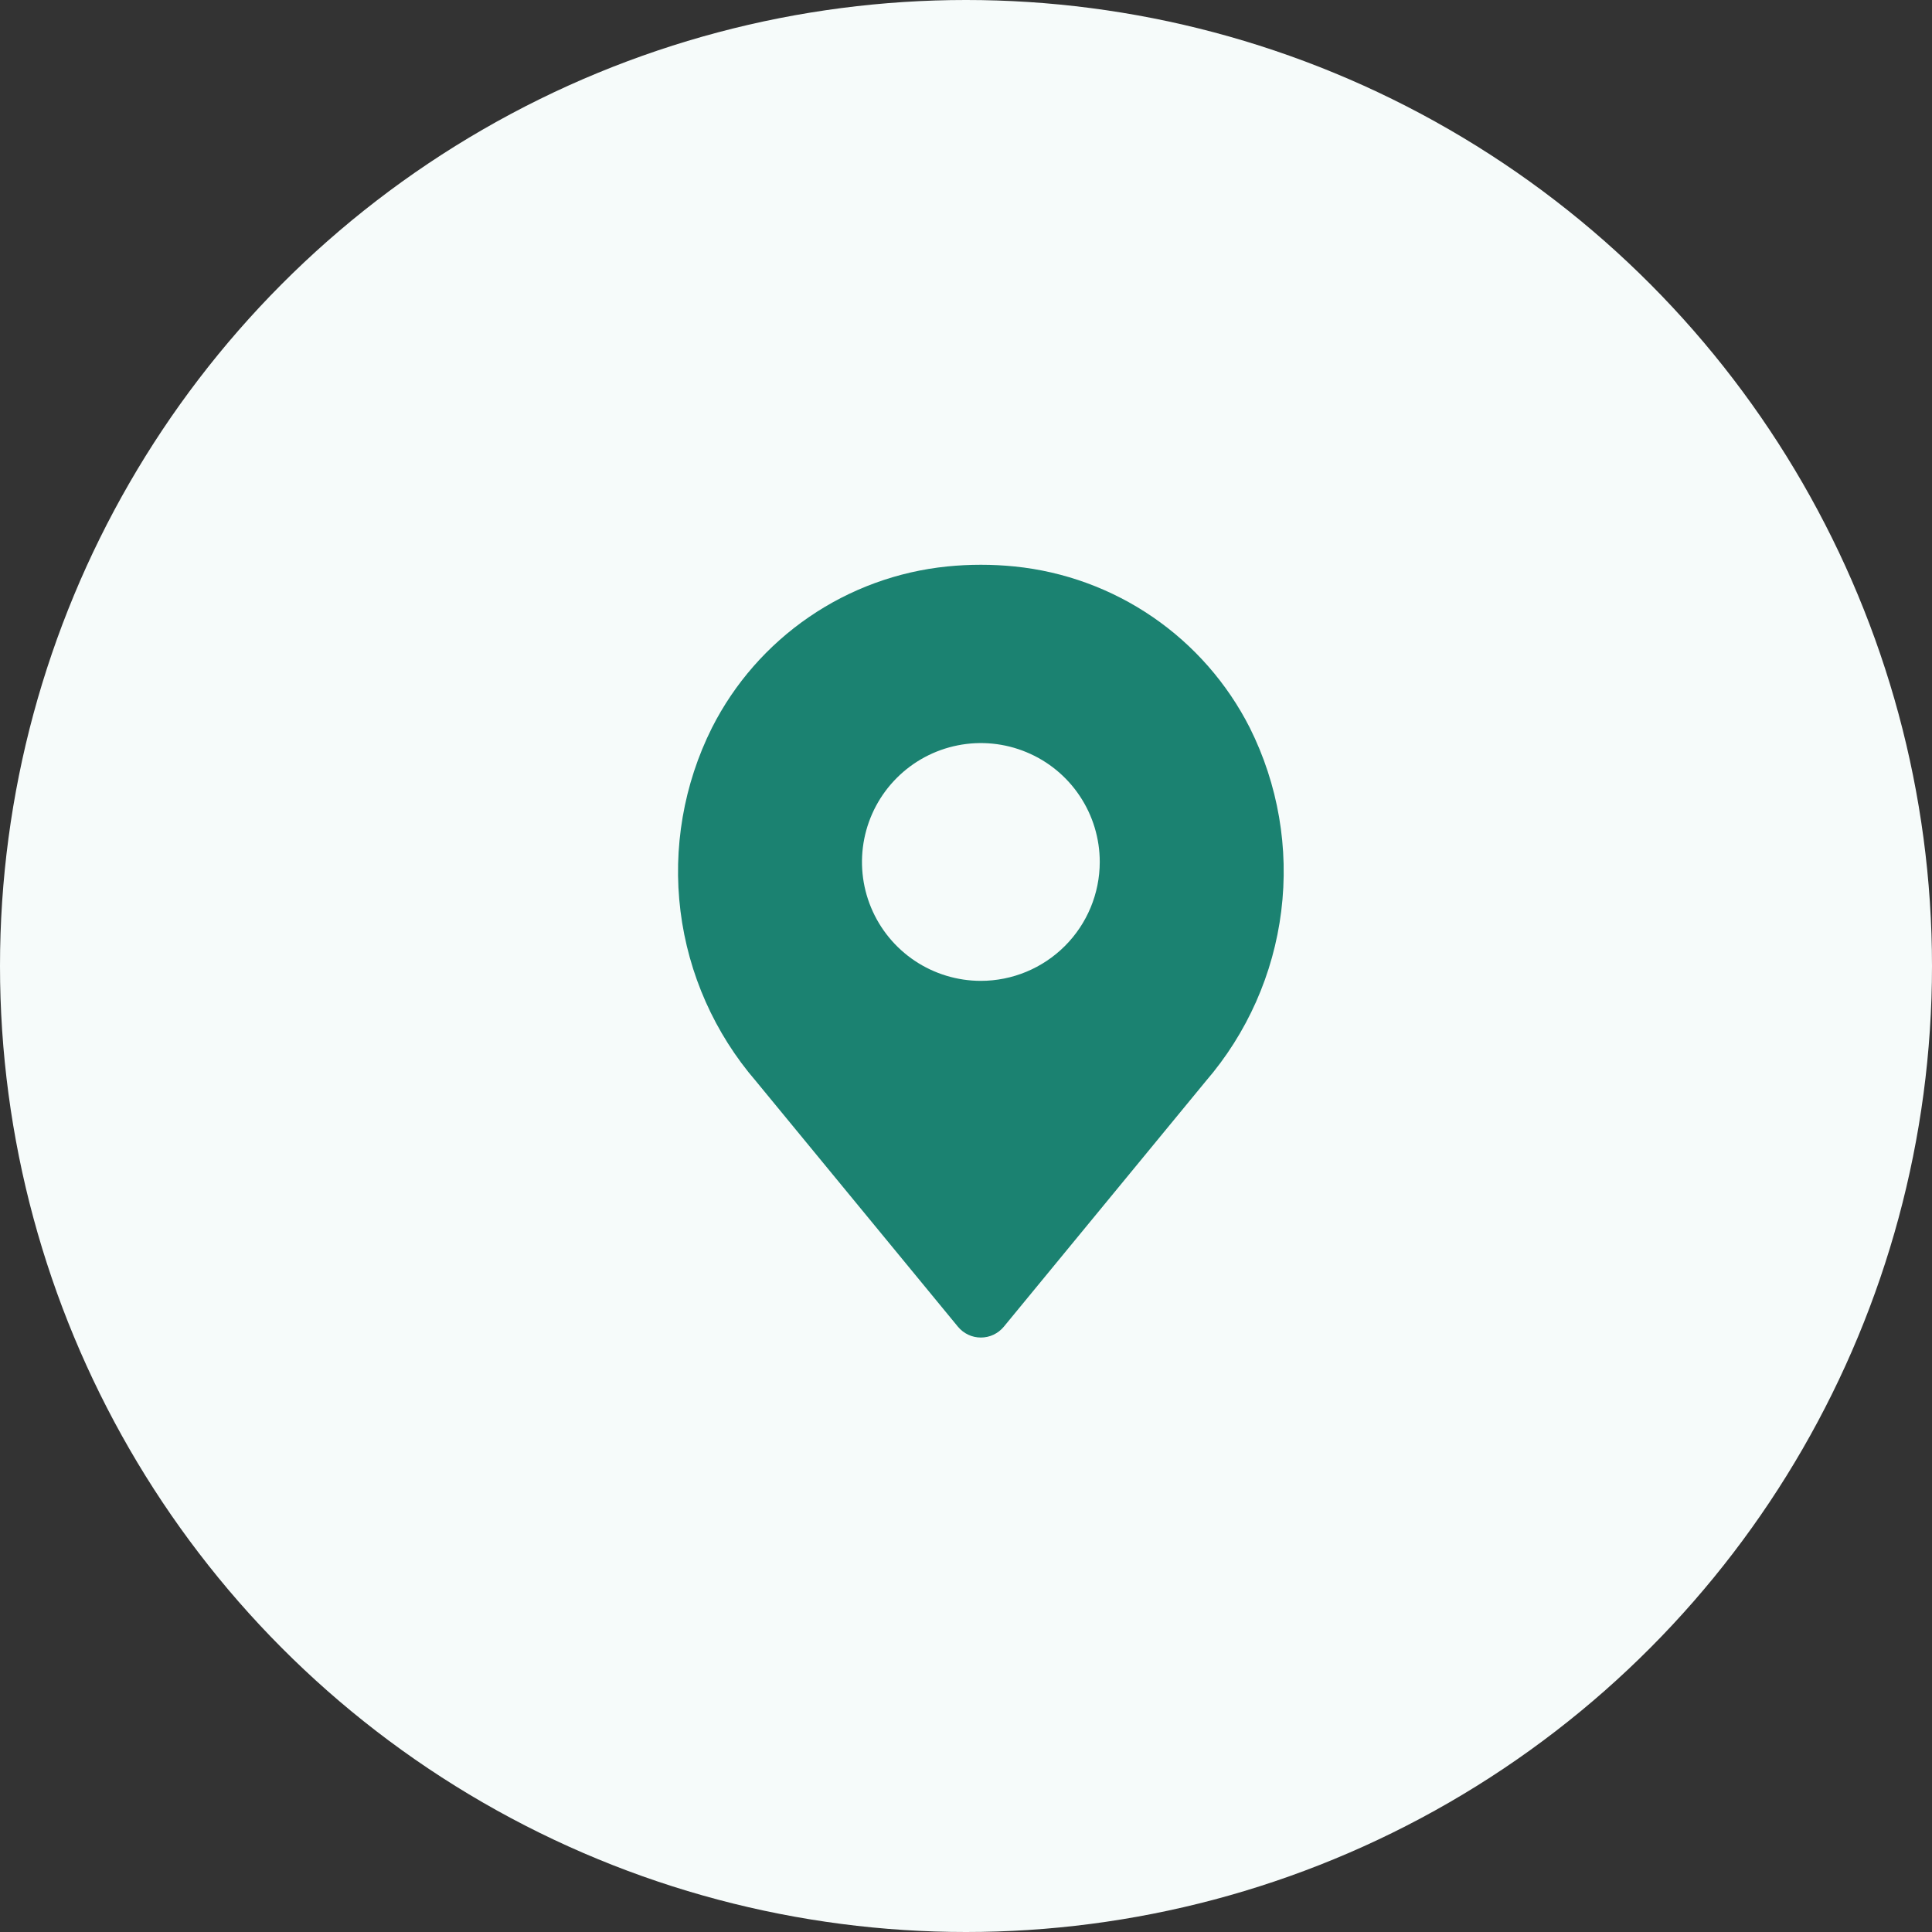 <svg width="65" height="65" viewBox="0 0 65 65" fill="none" xmlns="http://www.w3.org/2000/svg">
<rect x="0" y="0" width="65" height="65" fill="#333333" stroke="none"/>
<circle cx="32.5" cy="32.5" r="32.5" fill="#F6FBFA"/>
<path d="M42.047 24.483C41.288 22.988 40.166 21.708 38.784 20.76C37.401 19.812 35.803 19.226 34.135 19.058C33.381 18.982 32.62 18.982 31.866 19.058C30.198 19.227 28.6 19.812 27.217 20.76C25.834 21.708 24.712 22.988 23.954 24.483C23 26.39 22.631 28.537 22.894 30.654C23.158 32.77 24.042 34.761 25.435 36.377L32.228 44.635C32.322 44.749 32.44 44.841 32.573 44.904C32.707 44.968 32.852 45 33 45C33.148 45 33.294 44.968 33.428 44.904C33.561 44.841 33.679 44.749 33.773 44.635L40.566 36.377C41.959 34.762 42.843 32.77 43.106 30.654C43.37 28.538 43.001 26.391 42.047 24.483ZM33 33C32.209 33 31.436 32.765 30.778 32.326C30.12 31.886 29.608 31.262 29.305 30.531C29.002 29.8 28.923 28.996 29.077 28.22C29.232 27.444 29.612 26.731 30.172 26.172C30.731 25.612 31.444 25.231 32.22 25.077C32.996 24.922 33.8 25.002 34.531 25.305C35.262 25.607 35.887 26.12 36.326 26.778C36.766 27.436 37 28.209 37 29C36.999 30.061 36.577 31.077 35.827 31.827C35.077 32.577 34.061 32.999 33 33Z" fill="#1B8271"/>
</svg>
